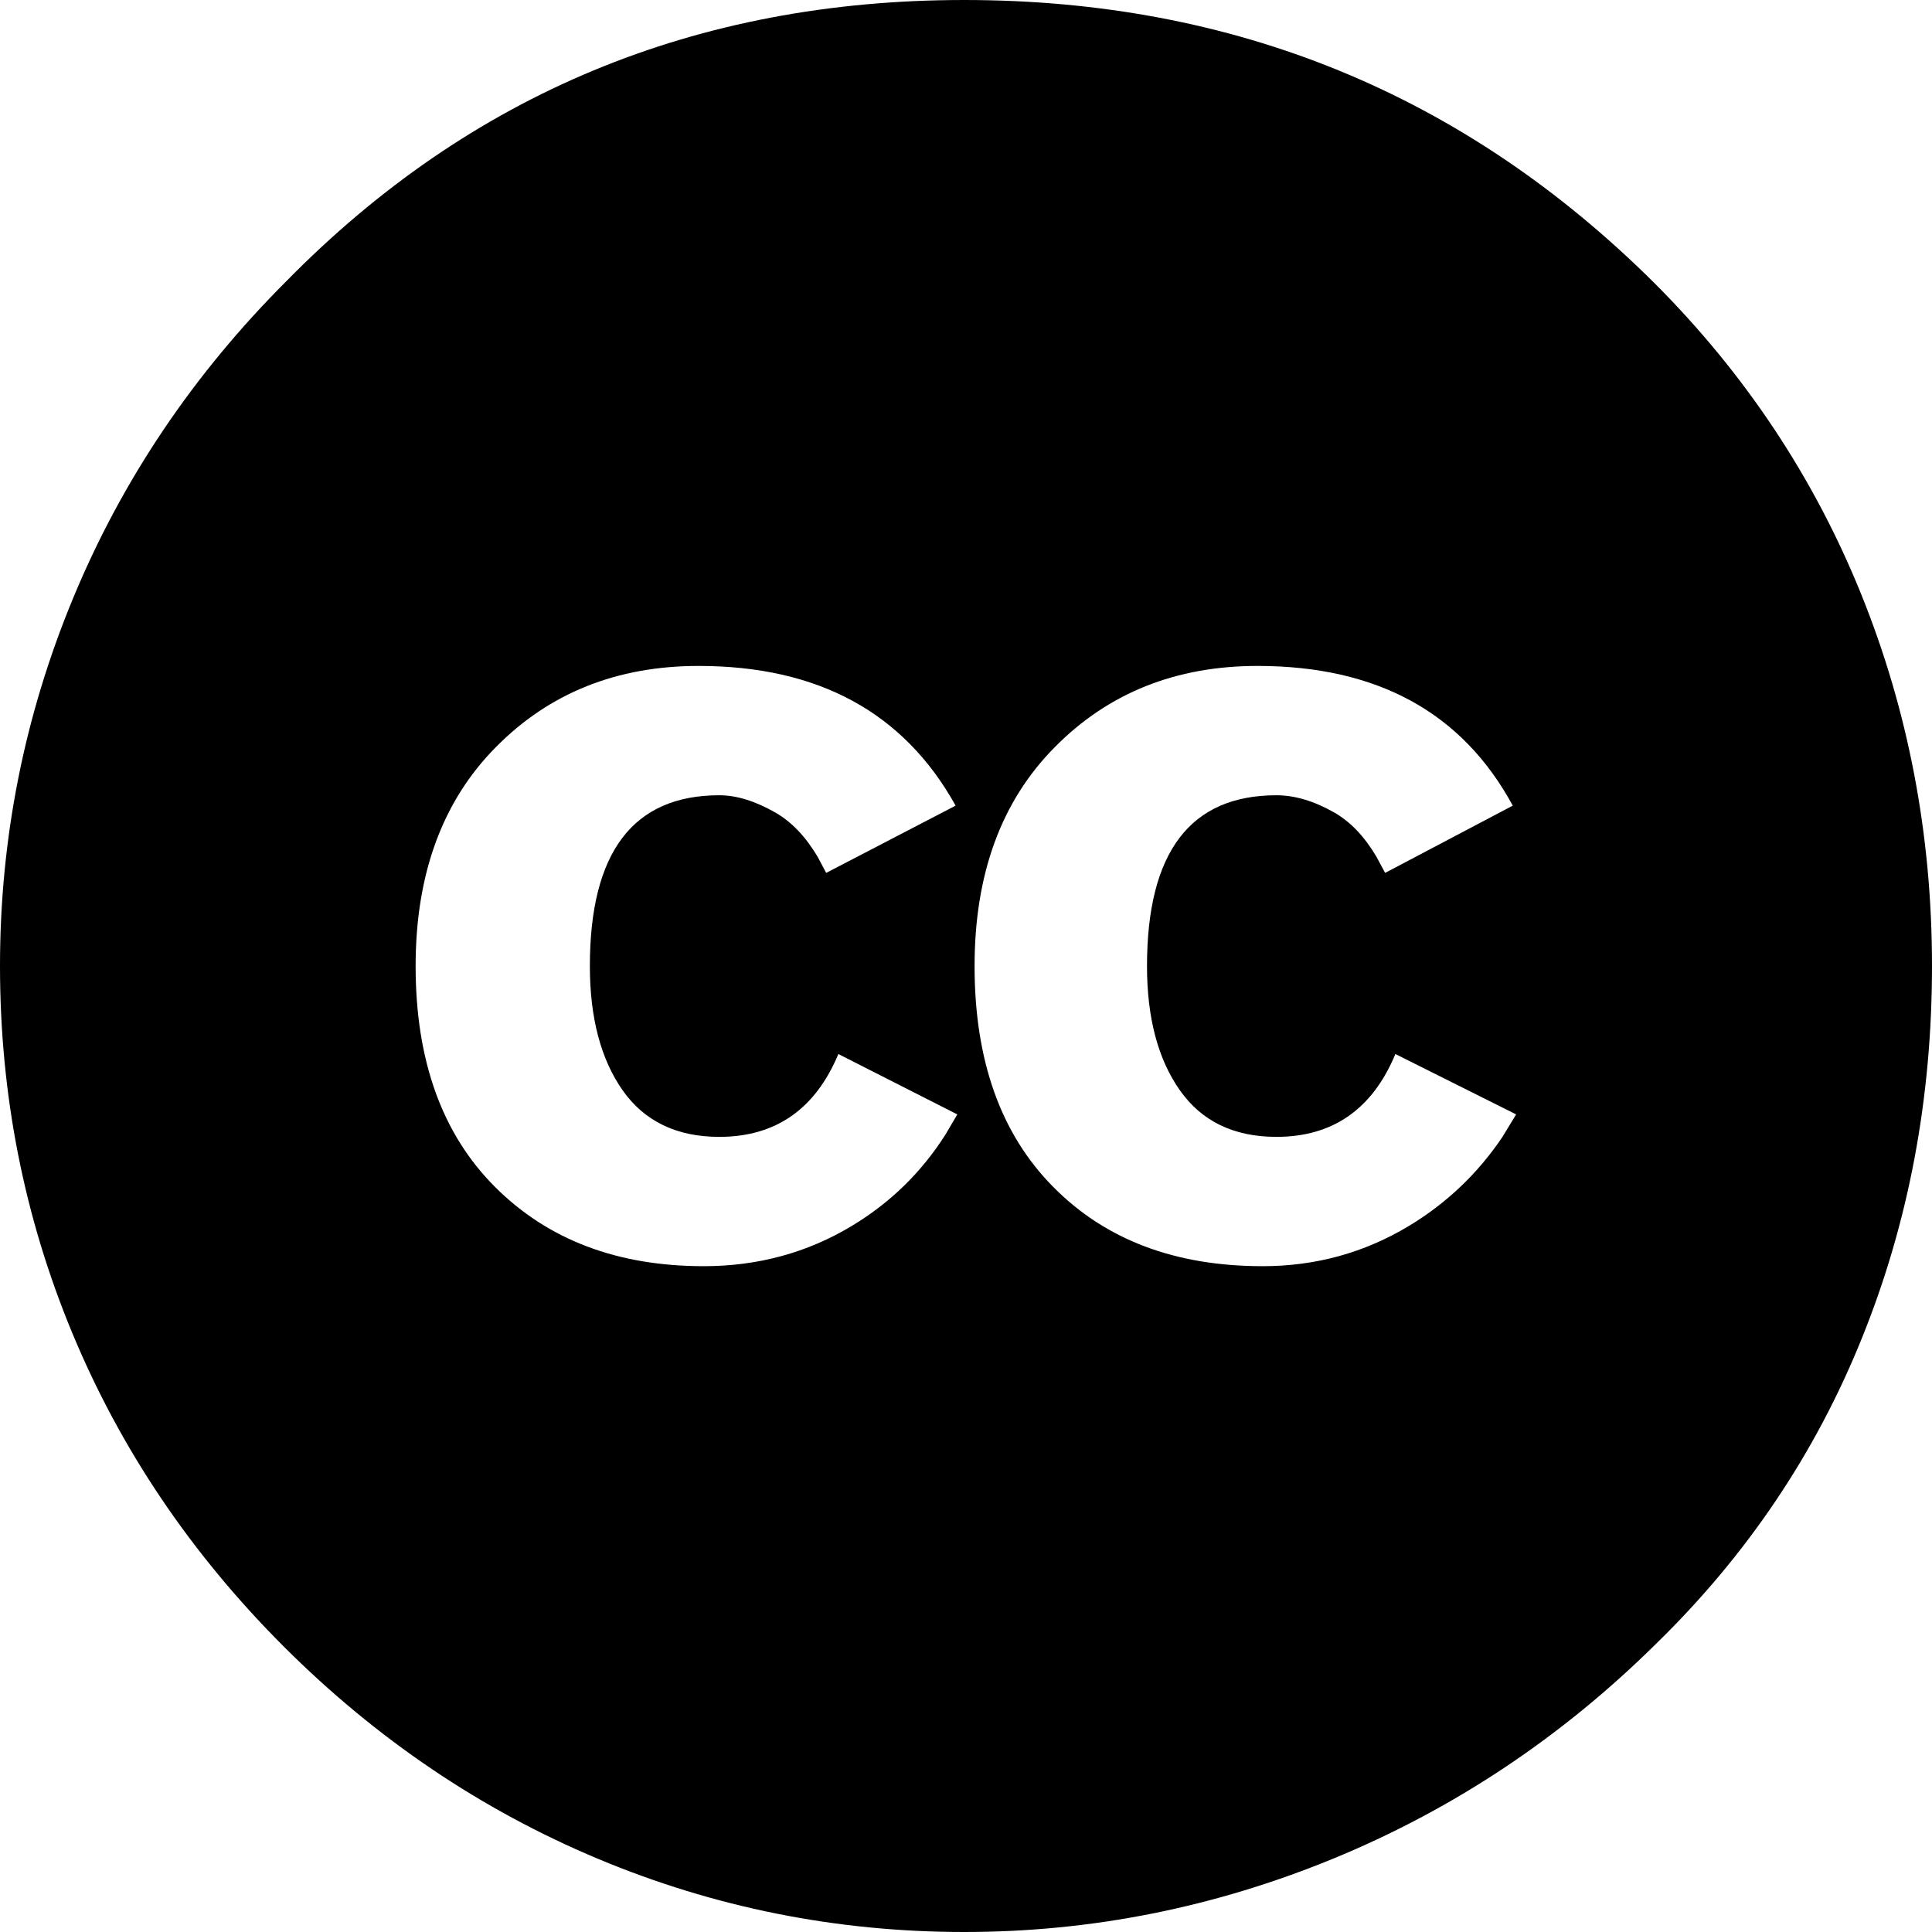 <svg width="16" height="16" viewBox="0 0 16 16" aria-hidden="true" focusable="false" role="presentation" xmlns="http://www.w3.org/2000/svg"><path fill="currentColor" d="M7.985,0 C10.223,0 12.128,0.781 13.7,2.343 C14.452,3.095 15.023,3.955 15.414,4.922 C15.804,5.888 16,6.914 16,8 C16,9.095 15.807,10.122 15.421,11.078 C15.036,12.035 14.466,12.881 13.714,13.614 C12.934,14.385 12.048,14.976 11.057,15.386 C10.067,15.795 9.043,16 7.986,16 C6.929,16 5.917,15.798 4.95,15.393 C3.984,14.988 3.117,14.402 2.35,13.636 C1.583,12.869 1,12.005 0.6,11.043 C0.2,10.081 0,9.067 0,8 C0,6.943 0.202,5.926 0.607,4.95 C1.012,3.974 1.6,3.1 2.371,2.329 C3.895,0.777 5.766,0 7.985,0 Z M5.785,5.515 C5.109,5.515 4.549,5.739 4.107,6.187 C3.664,6.634 3.442,7.239 3.442,8.001 C3.442,8.782 3.661,9.391 4.099,9.829 C4.537,10.268 5.114,10.486 5.828,10.486 C6.276,10.486 6.686,10.375 7.057,10.151 C7.375,9.959 7.634,9.706 7.833,9.391 L7.928,9.229 L6.943,8.729 C6.752,9.186 6.423,9.415 5.957,9.415 C5.604,9.415 5.337,9.286 5.156,9.029 C4.976,8.772 4.885,8.429 4.885,8.001 C4.885,7.058 5.243,6.586 5.957,6.586 C6.1,6.586 6.254,6.634 6.421,6.729 C6.554,6.805 6.671,6.927 6.771,7.095 L6.842,7.229 L7.914,6.672 C7.485,5.9 6.776,5.515 5.785,5.515 Z M10.414,5.515 C9.738,5.515 9.178,5.739 8.736,6.187 C8.292,6.634 8.071,7.239 8.071,8.001 C8.071,8.782 8.288,9.391 8.722,9.829 C9.155,10.268 9.733,10.486 10.457,10.486 C10.895,10.486 11.3,10.375 11.671,10.151 C11.98,9.964 12.237,9.72 12.441,9.418 L12.556,9.229 L11.556,8.729 C11.366,9.186 11.037,9.415 10.571,9.415 C10.218,9.415 9.952,9.286 9.771,9.029 C9.59,8.772 9.499,8.429 9.499,8.001 C9.499,7.058 9.857,6.586 10.571,6.586 C10.723,6.586 10.883,6.634 11.05,6.729 C11.183,6.805 11.3,6.927 11.399,7.095 L11.471,7.229 L12.528,6.672 C12.11,5.9 11.404,5.515 10.414,5.515 Z"/></svg>